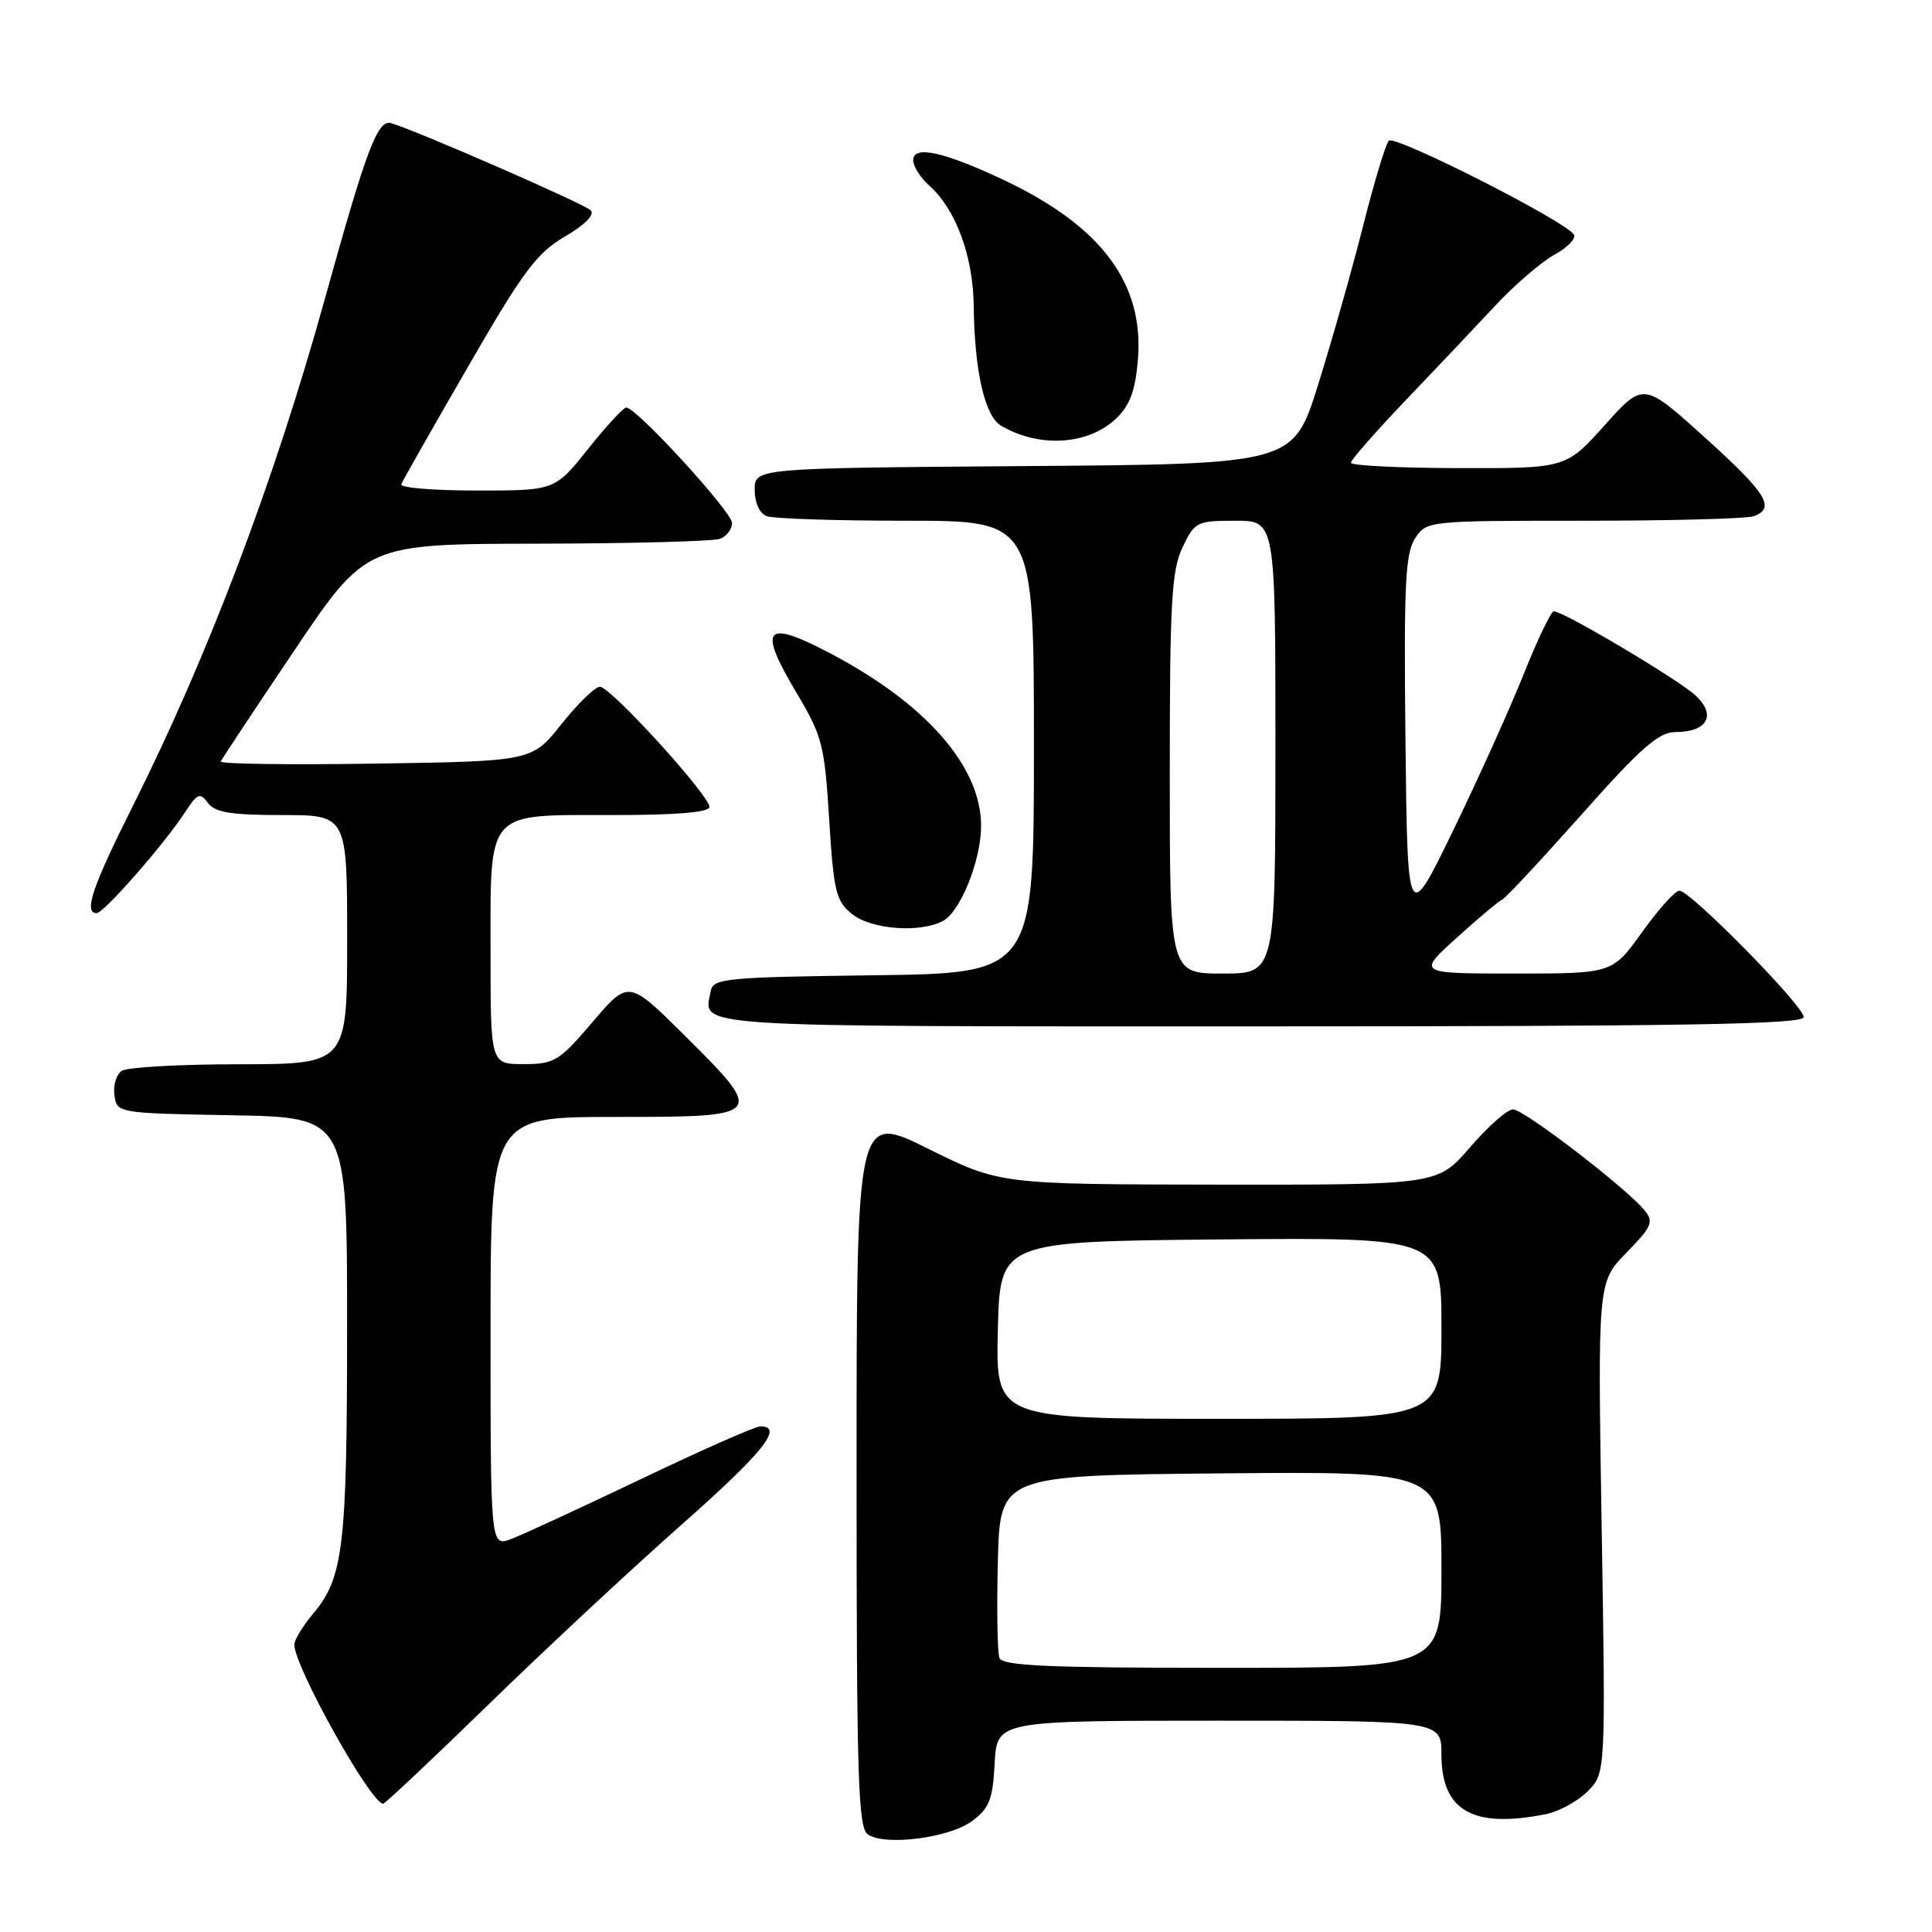 <?xml version="1.0" encoding="UTF-8" standalone="no"?>
<!DOCTYPE svg PUBLIC "-//W3C//DTD SVG 1.1//EN" "http://www.w3.org/Graphics/SVG/1.1/DTD/svg11.dtd" >
<svg xmlns="http://www.w3.org/2000/svg" xmlns:xlink="http://www.w3.org/1999/xlink" version="1.1" viewBox="0 0 256 256">
 <g >
 <path fill="currentColor"
d=" M 128.82 241.29 C 131.09 239.60 131.55 238.43 131.80 233.65 C 132.10 228.00 132.10 228.00 161.55 228.00 C 191.00 228.00 191.00 228.00 191.00 232.50 C 191.00 239.95 195.16 242.32 204.86 240.38 C 206.57 240.04 209.05 238.68 210.37 237.36 C 212.76 234.96 212.76 234.96 212.23 202.43 C 211.70 169.89 211.70 169.89 215.51 165.99 C 218.90 162.52 219.16 161.90 217.91 160.37 C 215.46 157.39 201.93 147.00 200.49 147.00 C 199.73 147.00 197.17 149.25 194.81 152.00 C 190.50 157.00 190.50 157.00 161.50 156.97 C 132.50 156.93 132.50 156.93 123.00 152.22 C 113.50 147.50 113.50 147.50 113.50 194.79 C 113.50 235.70 113.70 242.21 115.00 243.08 C 117.31 244.63 125.82 243.53 128.82 241.29 Z  M 64.86 225.73 C 72.36 218.43 83.79 207.79 90.25 202.08 C 101.11 192.49 103.91 189.00 100.76 189.00 C 100.08 189.00 92.99 192.13 85.01 195.95 C 77.03 199.76 69.26 203.35 67.75 203.92 C 65.00 204.95 65.00 204.95 65.00 176.48 C 65.00 148.00 65.00 148.00 81.50 148.00 C 101.43 148.00 101.49 147.92 90.65 137.14 C 83.29 129.84 83.29 129.84 78.52 135.42 C 74.08 140.62 73.46 141.00 69.38 141.00 C 65.00 141.00 65.00 141.00 65.00 126.33 C 65.00 107.14 64.24 108.00 81.15 108.00 C 89.67 108.00 94.00 107.64 94.00 106.92 C 94.00 105.38 80.90 91.00 79.50 91.00 C 78.85 91.00 76.57 93.22 74.41 95.93 C 70.50 100.87 70.50 100.87 49.75 101.18 C 38.34 101.36 29.11 101.23 29.25 100.90 C 29.39 100.58 33.77 93.96 39.00 86.19 C 48.50 72.08 48.50 72.08 71.17 72.04 C 83.64 72.02 94.55 71.73 95.42 71.39 C 96.29 71.06 97.00 70.12 97.00 69.30 C 97.00 67.83 84.33 54.00 82.99 54.00 C 82.61 54.00 80.32 56.48 77.91 59.50 C 73.52 65.00 73.52 65.00 63.18 65.00 C 57.49 65.00 52.98 64.63 53.17 64.17 C 53.35 63.71 57.32 56.71 62.00 48.62 C 69.30 35.97 71.10 33.54 74.84 31.35 C 77.52 29.79 78.84 28.44 78.27 27.87 C 77.41 27.01 55.55 17.45 51.86 16.33 C 50.05 15.77 48.62 19.54 43.06 39.55 C 36.37 63.68 27.55 86.97 17.57 106.86 C 12.23 117.51 11.05 121.00 12.81 121.00 C 13.75 121.00 21.79 111.82 24.51 107.64 C 26.15 105.12 26.51 104.97 27.55 106.39 C 28.47 107.65 30.58 108.00 37.36 108.00 C 46.00 108.00 46.00 108.00 46.00 124.50 C 46.00 141.00 46.00 141.00 31.75 141.02 C 23.91 141.02 16.90 141.41 16.16 141.88 C 15.43 142.34 14.98 143.80 15.16 145.11 C 15.50 147.50 15.53 147.50 30.75 147.78 C 46.00 148.05 46.00 148.05 45.99 175.78 C 45.99 205.05 45.51 209.05 41.46 213.86 C 40.11 215.47 39.00 217.30 39.00 217.92 C 39.00 220.83 49.14 239.00 50.77 239.00 C 51.02 239.00 57.36 233.03 64.86 225.73 Z  M 239.00 134.77 C 239.00 133.28 223.96 117.99 222.52 118.02 C 221.96 118.03 219.73 120.51 217.58 123.52 C 213.65 129.00 213.65 129.00 200.72 129.00 C 187.78 129.00 187.78 129.00 193.03 124.25 C 195.92 121.64 198.63 119.36 199.05 119.20 C 199.47 119.03 204.19 113.97 209.55 107.95 C 217.45 99.05 219.79 97.00 222.02 97.00 C 226.23 97.00 227.46 94.78 224.70 92.18 C 222.46 90.08 207.18 81.00 205.89 81.00 C 205.52 81.00 203.74 84.71 201.93 89.25 C 200.12 93.79 195.91 103.12 192.57 110.00 C 186.50 122.50 186.50 122.50 186.23 98.10 C 186.01 77.49 186.20 73.34 187.50 71.35 C 189.04 69.01 189.11 69.00 209.94 69.00 C 221.43 69.00 231.55 68.73 232.42 68.39 C 235.29 67.29 234.09 65.36 225.88 57.95 C 217.76 50.62 217.76 50.62 212.63 56.34 C 207.50 62.06 207.50 62.06 193.25 62.03 C 185.41 62.01 179.00 61.69 179.00 61.32 C 179.00 60.95 182.26 57.23 186.25 53.05 C 190.24 48.88 195.59 43.22 198.15 40.48 C 200.70 37.74 204.22 34.72 205.96 33.76 C 207.70 32.80 208.87 31.60 208.55 31.09 C 207.45 29.30 184.79 17.81 184.02 18.65 C 183.60 19.12 182.06 24.22 180.60 30.00 C 179.14 35.78 176.46 45.22 174.65 51.00 C 171.36 61.50 171.36 61.50 135.68 61.76 C 100.00 62.03 100.00 62.03 100.00 64.91 C 100.00 66.61 100.65 68.03 101.58 68.39 C 102.45 68.73 110.78 69.00 120.08 69.00 C 137.00 69.00 137.00 69.00 137.00 98.98 C 137.00 128.96 137.00 128.96 115.76 129.23 C 96.19 129.48 94.50 129.64 94.18 131.31 C 93.24 136.21 89.90 136.00 166.97 136.00 C 223.23 136.00 239.00 135.73 239.00 134.77 Z  M 124.95 122.03 C 127.27 120.79 130.00 113.98 130.00 109.44 C 130.00 101.57 122.73 93.26 109.99 86.56 C 101.30 82.00 100.37 83.11 105.56 91.83 C 108.96 97.54 109.26 98.72 109.87 108.58 C 110.46 118.10 110.77 119.40 112.88 121.10 C 115.42 123.16 121.90 123.66 124.95 122.03 Z  M 147.91 55.44 C 149.72 53.71 150.44 51.76 150.78 47.66 C 151.61 37.59 145.98 30.01 133.15 23.92 C 125.13 20.12 121.00 19.20 121.00 21.22 C 121.00 22.03 121.96 23.55 123.14 24.60 C 126.64 27.70 128.95 33.96 129.02 40.50 C 129.12 49.13 130.48 55.12 132.64 56.40 C 137.69 59.39 144.22 58.98 147.91 55.44 Z  M 132.43 219.69 C 132.16 218.97 132.06 213.23 132.22 206.94 C 132.50 195.50 132.50 195.50 161.75 195.23 C 191.00 194.97 191.00 194.97 191.00 207.98 C 191.00 221.00 191.00 221.00 161.97 221.00 C 138.94 221.00 132.83 220.73 132.43 219.69 Z  M 132.22 176.25 C 132.50 164.50 132.50 164.50 161.75 164.23 C 191.00 163.97 191.00 163.97 191.00 175.98 C 191.00 188.00 191.00 188.00 161.47 188.00 C 131.94 188.00 131.94 188.00 132.22 176.25 Z  M 155.00 102.53 C 155.00 79.78 155.24 75.57 156.69 72.53 C 158.30 69.14 158.59 69.00 163.69 69.00 C 169.00 69.00 169.00 69.00 169.00 99.00 C 169.00 129.00 169.00 129.00 162.00 129.00 C 155.00 129.00 155.00 129.00 155.00 102.53 Z "/>
</g>
</svg>